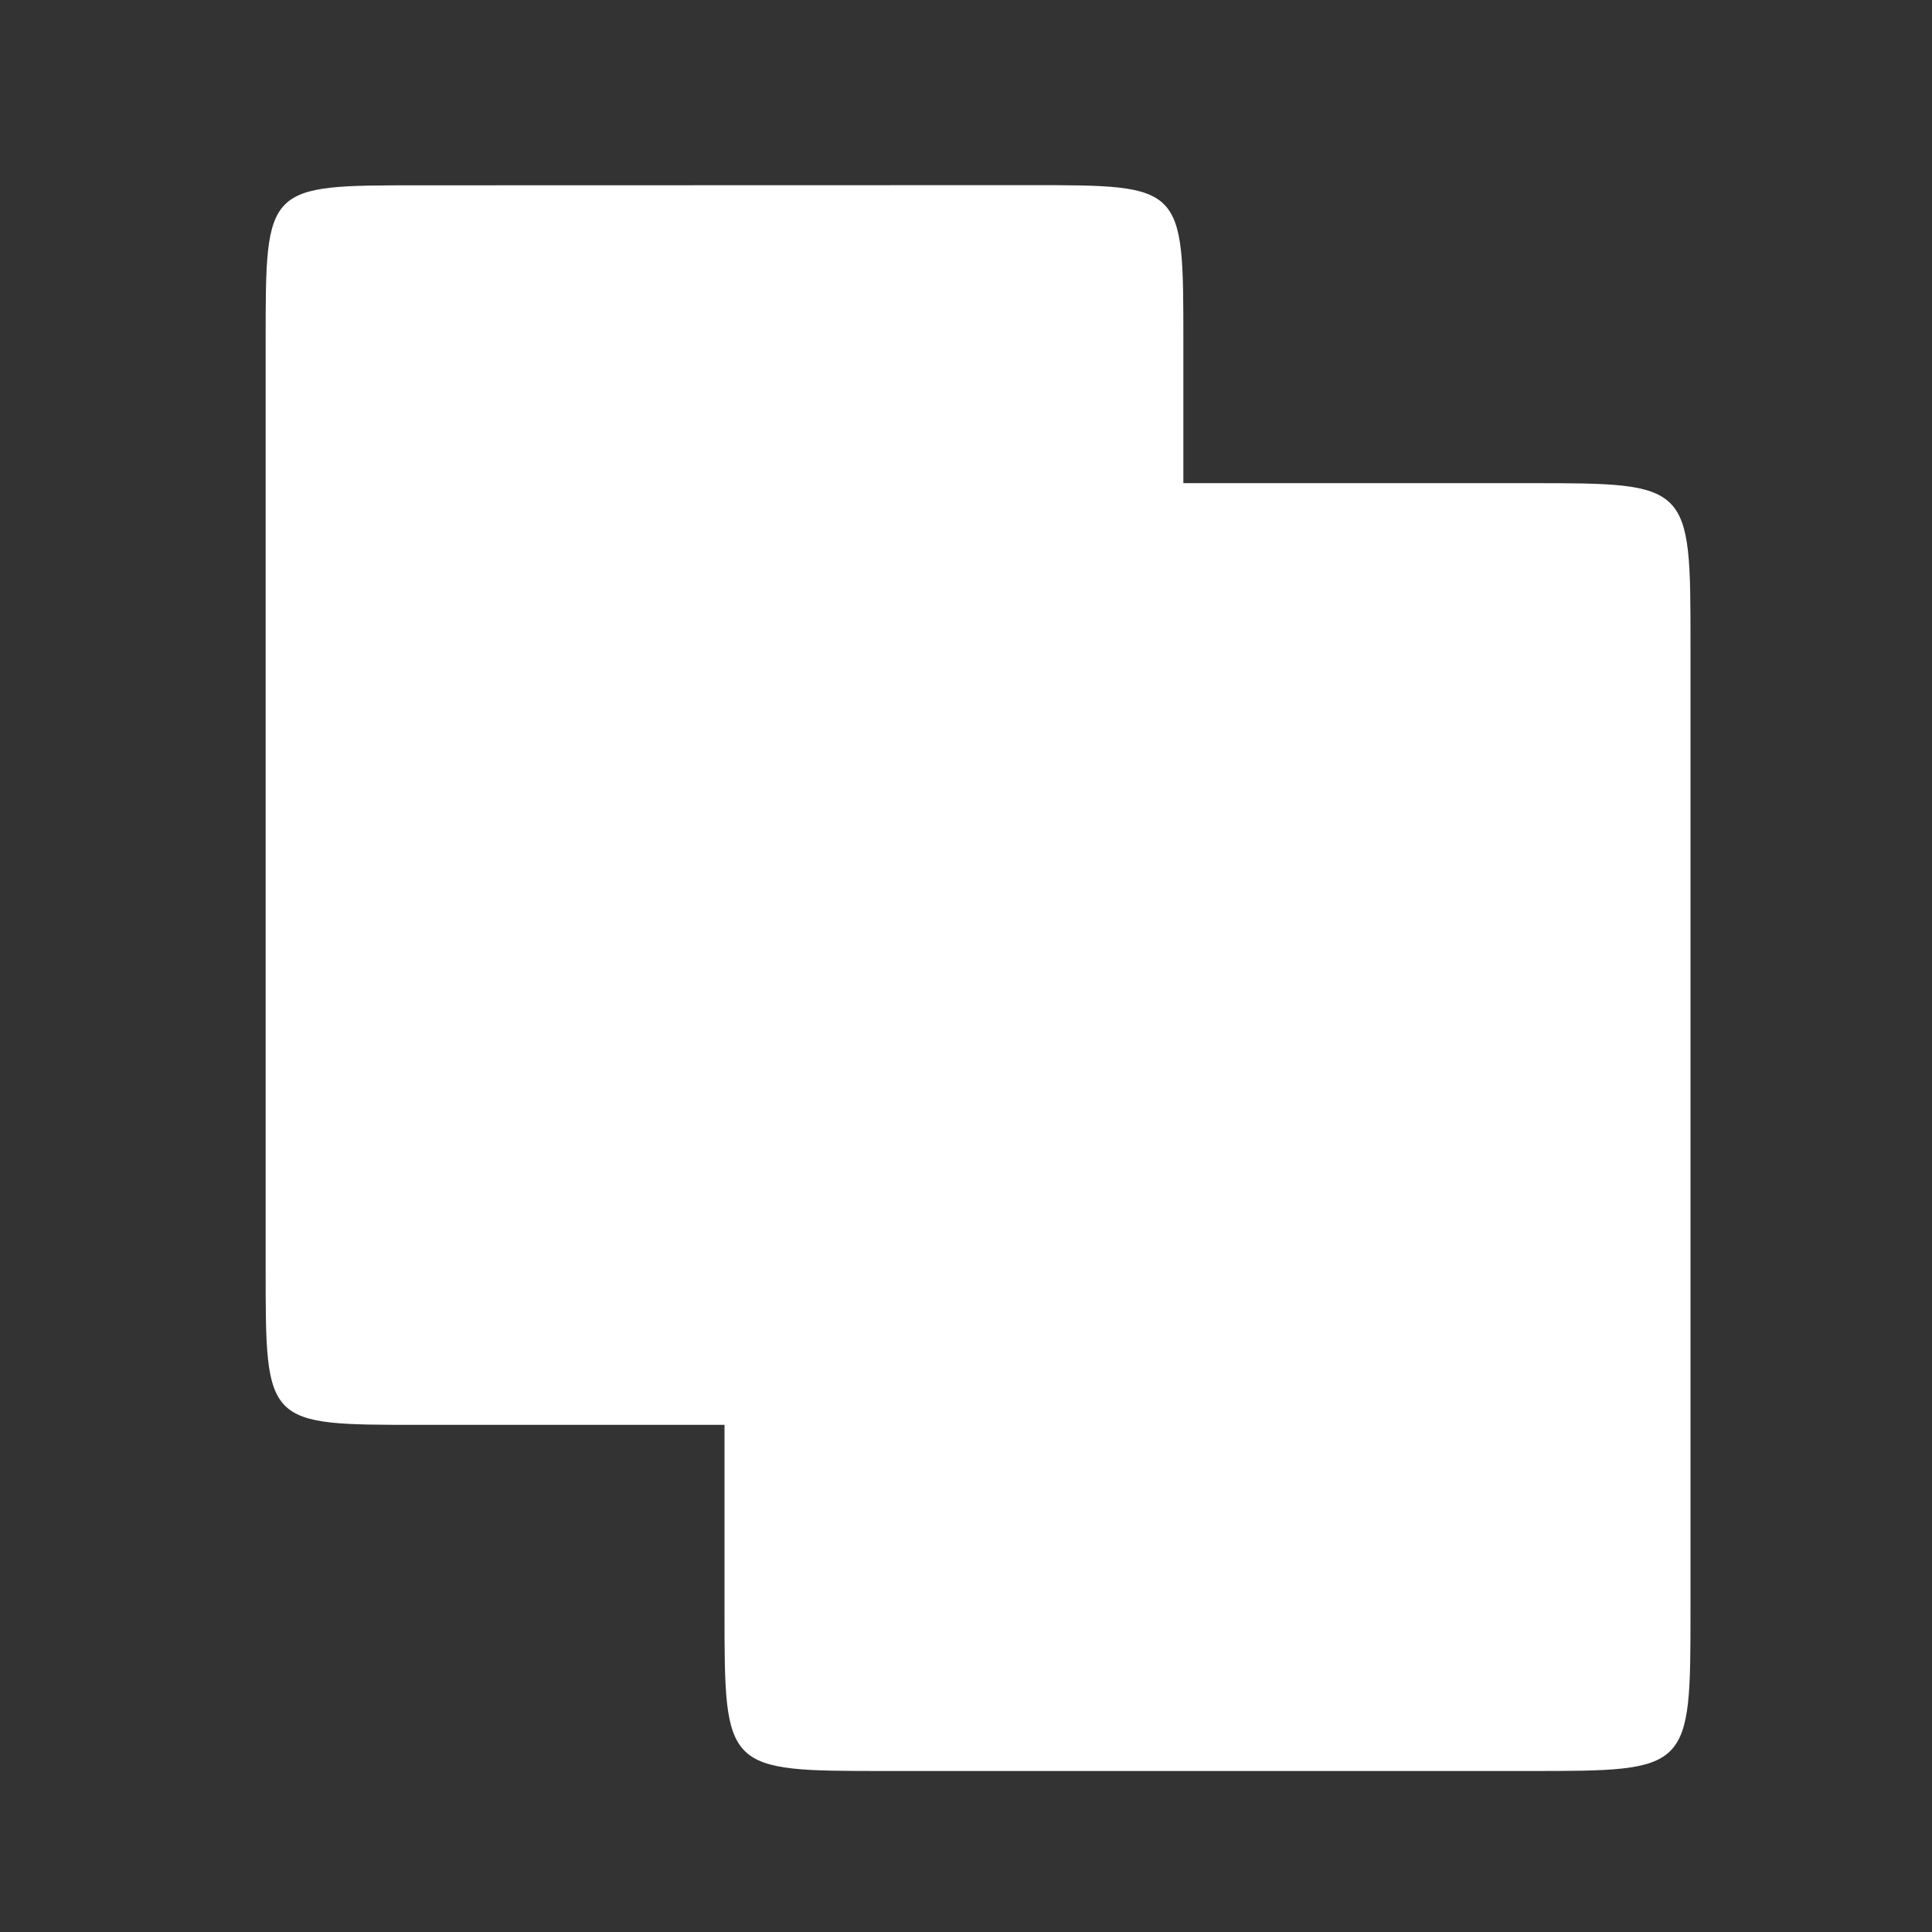 <svg version="1.1" viewBox="0 0 48 48" xmlns="http://www.w3.org/2000/svg">
 <rect x="0" y="0" width="48" height="48" fill="#333333" stroke="none"/>
 <path d="m10.4 4.604 15.2-0.004c3.8 0 3.8 0 3.8 3.85v23.1c0 3.85 0 3.85-3.8 3.85h-15.2c-3.8 0-3.8 0-3.8-3.85v-23.096c0-3.85 0-3.85 3.8-3.85z" fill="#ffffff" fill-rule="evenodd"/>
 <path d="m22 12.004h16c4 0 4 0 4 4v23.996c0 4 0 4-4 4h-16c-4 0-4 0-4-4v-23.996c0-4 0-4 4-4z" fill="#ffffff" fill-rule="evenodd"/>
</svg>
